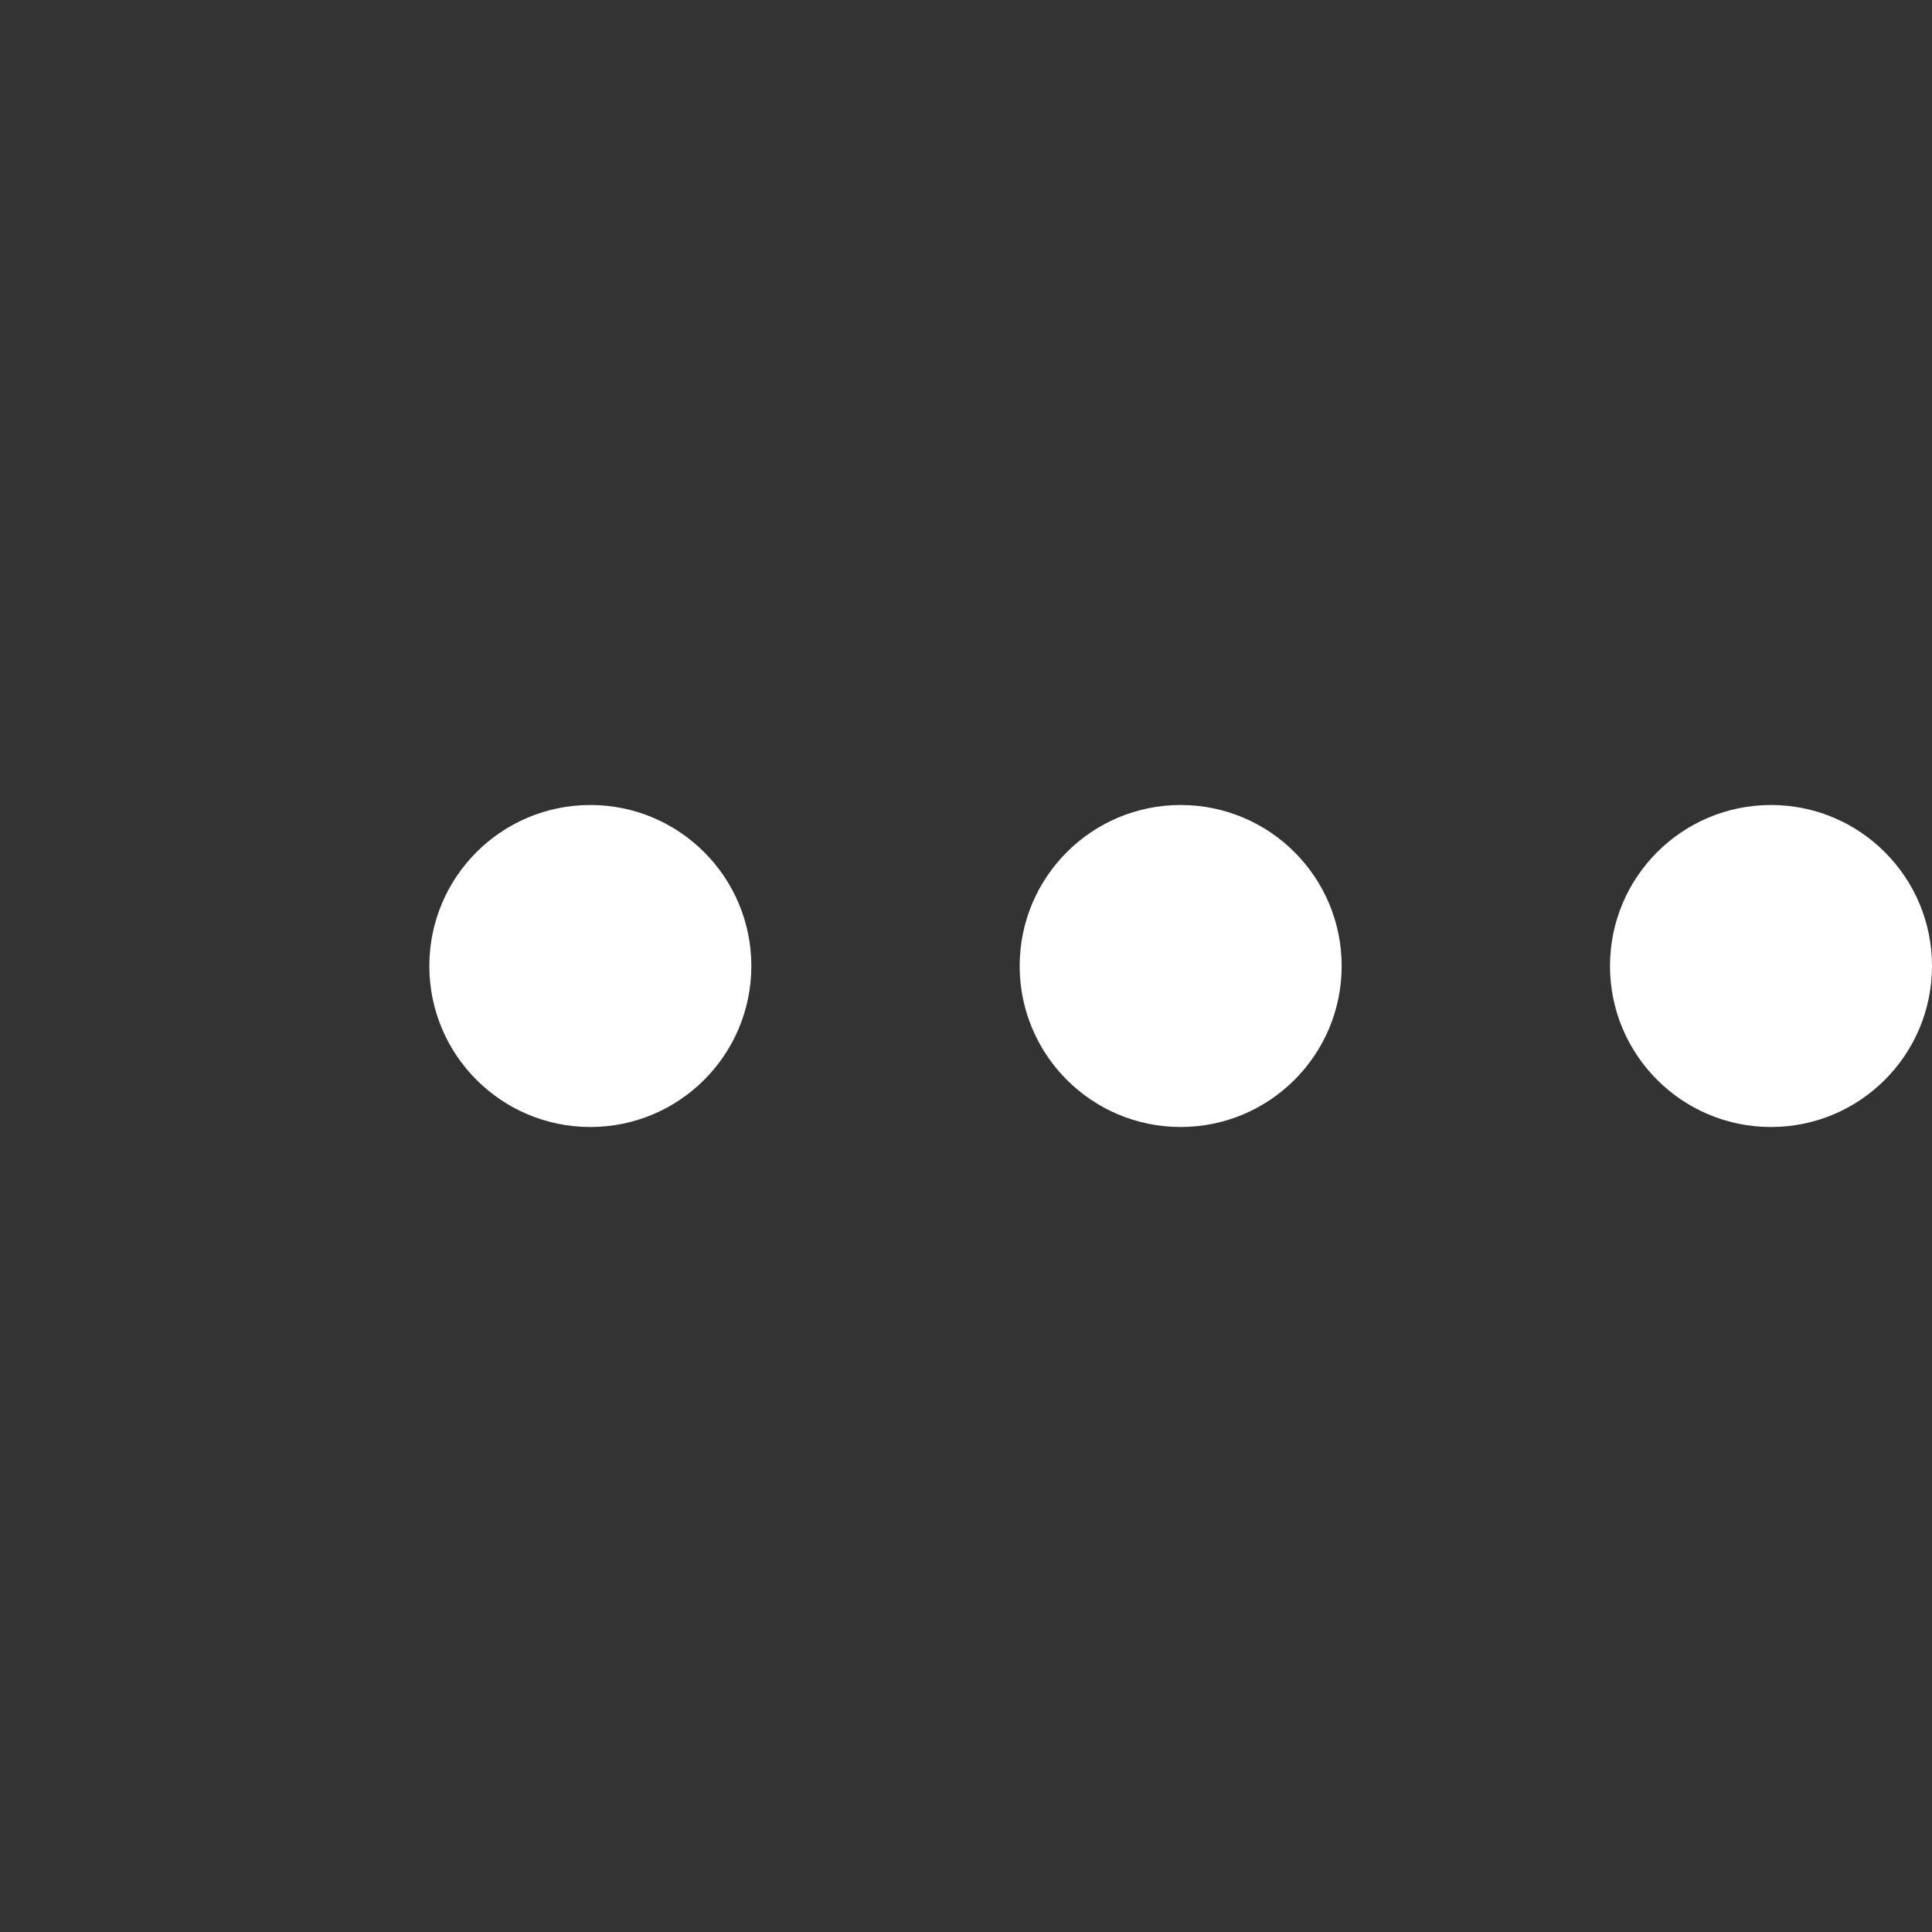 <svg width="36" height="36" viewBox="0 0 36 36" fill="none" xmlns="http://www.w3.org/2000/svg">
<rect x="0" y="0" width="36" height="36" fill="#333333" stroke="none"/>
<path d="M11 21C12.657 21 14 19.657 14 18C14 16.343 12.657 15 11 15C9.343 15 8 16.343 8 18C8 19.657 9.343 21 11 21Z" fill="white"/>
<path d="M22 21C23.657 21 25 19.657 25 18C25 16.343 23.657 15 22 15C20.343 15 19 16.343 19 18C19 19.657 20.343 21 22 21Z" fill="white"/>
<path d="M33 21C34.657 21 36 19.657 36 18C36 16.343 34.657 15 33 15C31.343 15 30 16.343 30 18C30 19.657 31.343 21 33 21Z" fill="white"/>
</svg>

